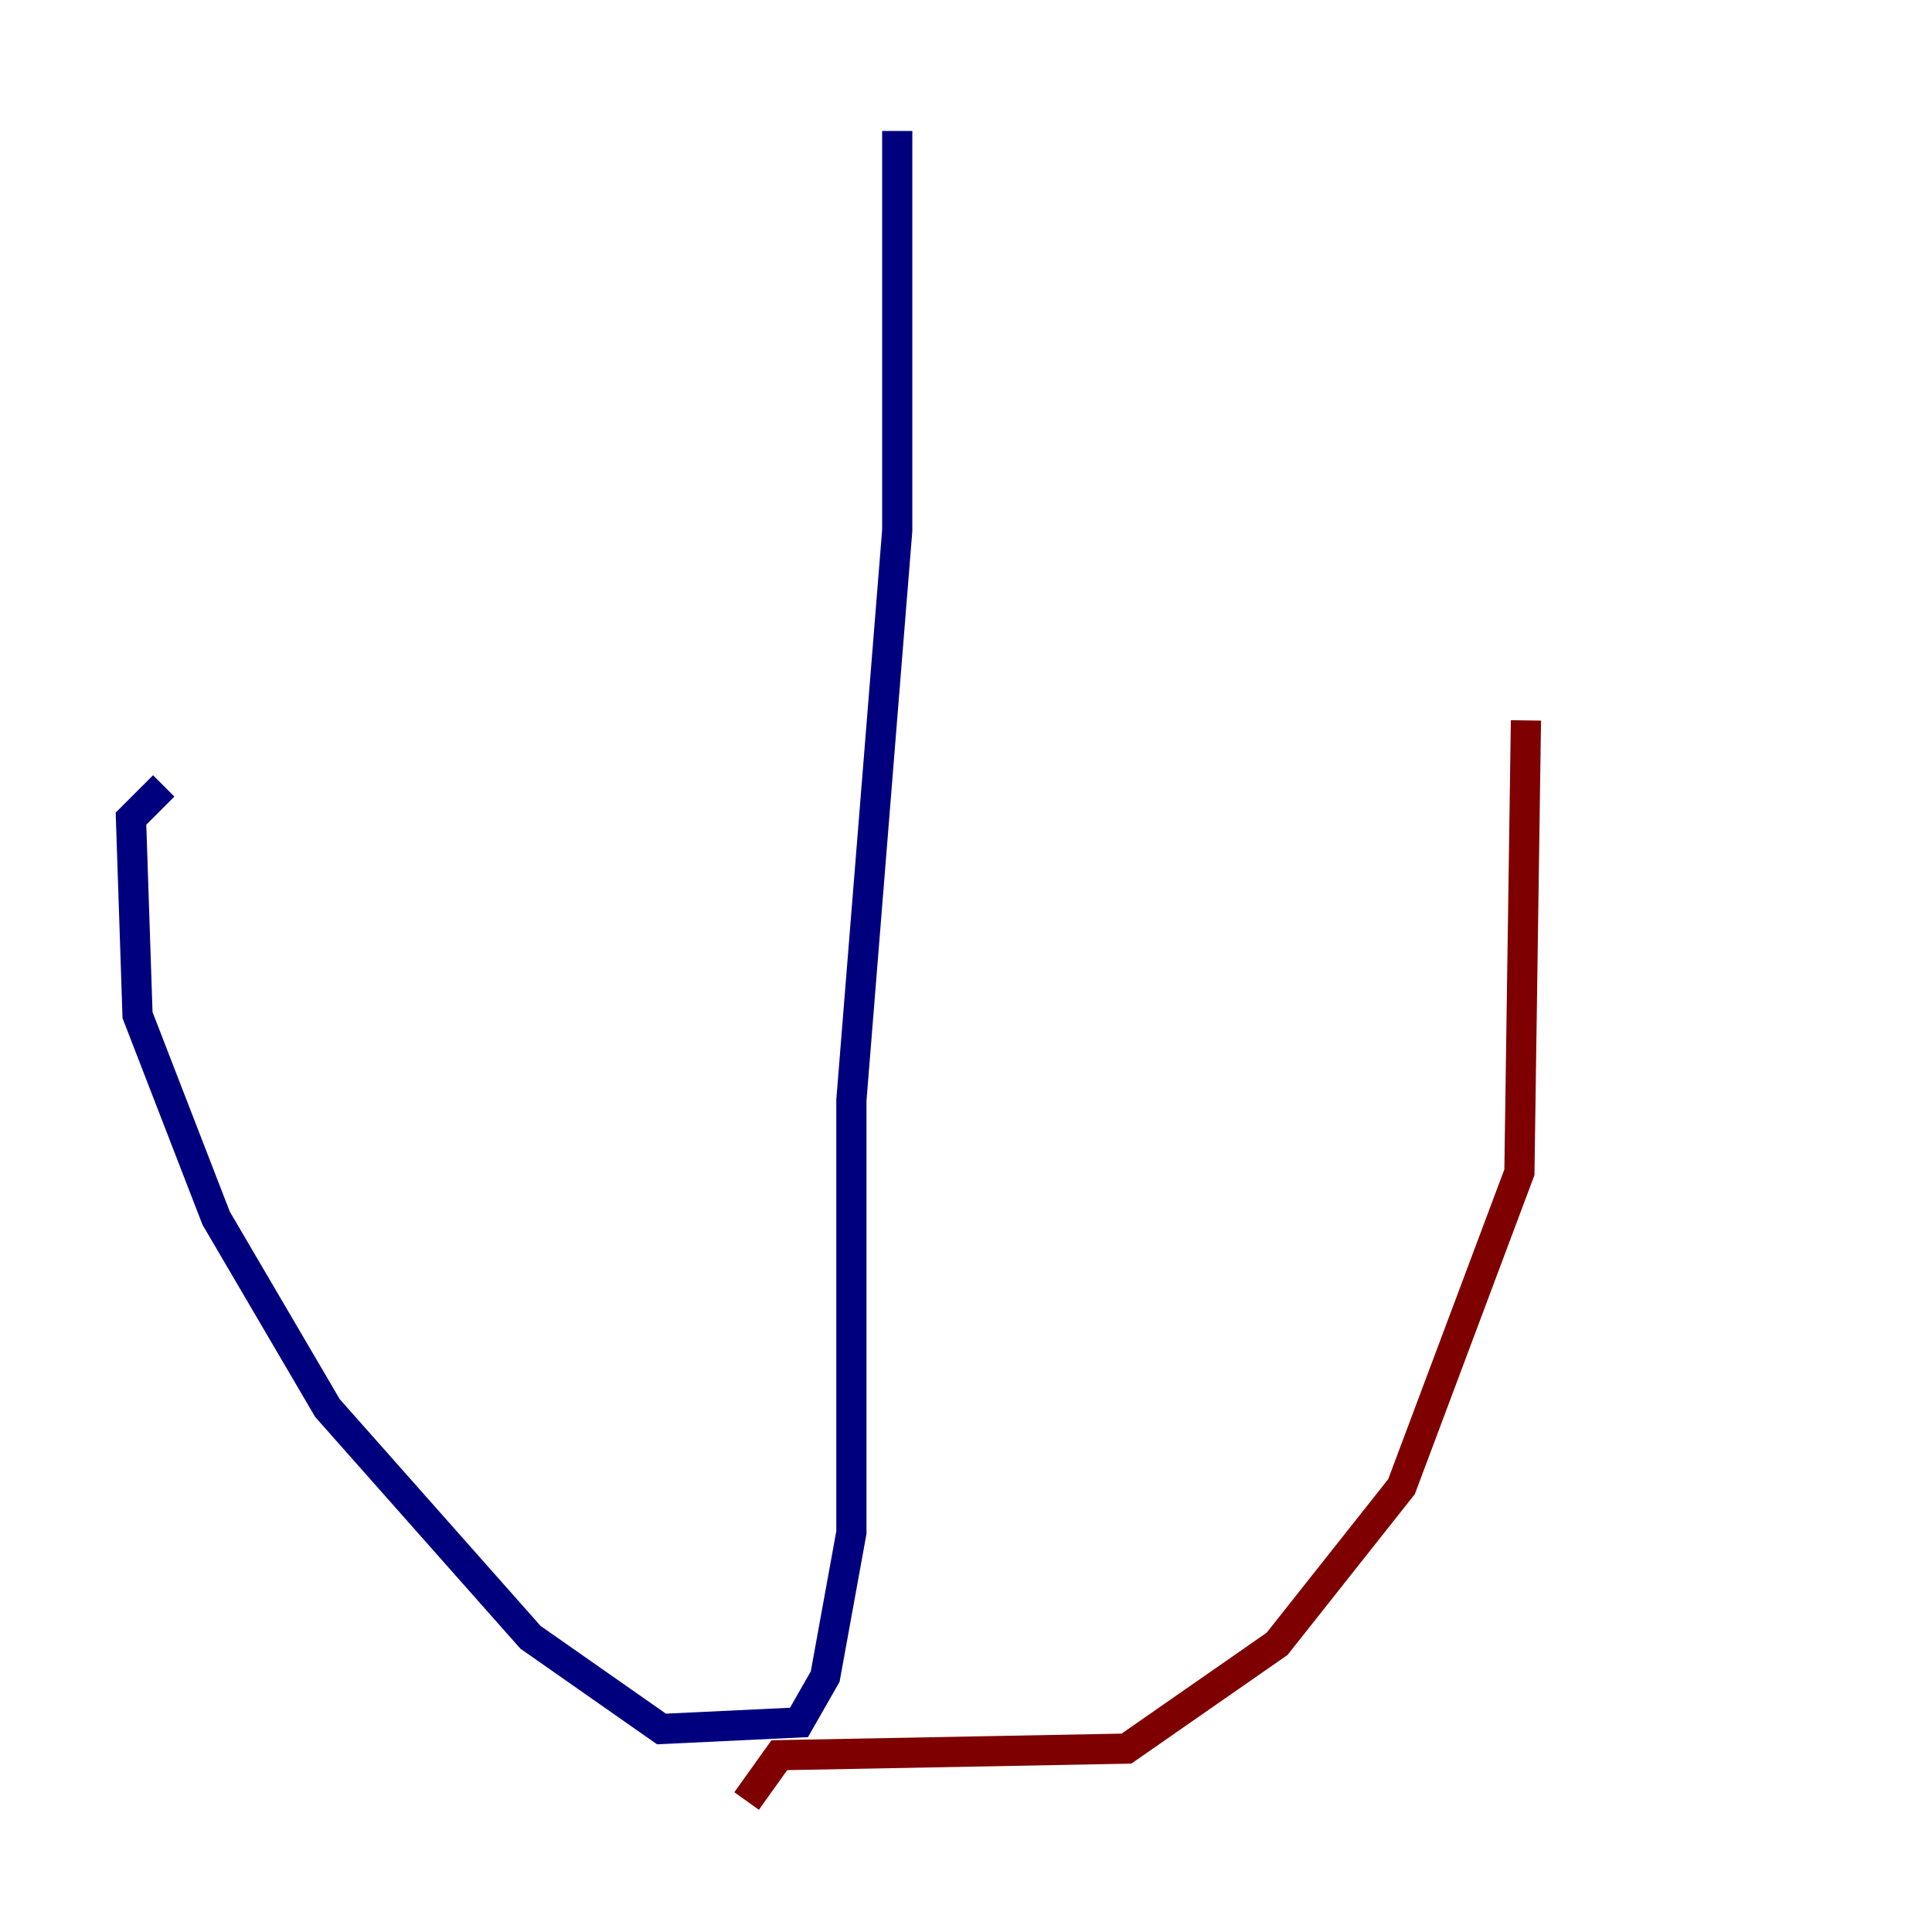 <?xml version="1.0" encoding="utf-8" ?>
<svg baseProfile="tiny" height="128" version="1.2" viewBox="0,0,128,128" width="128" xmlns="http://www.w3.org/2000/svg" xmlns:ev="http://www.w3.org/2001/xml-events" xmlns:xlink="http://www.w3.org/1999/xlink"><defs /><polyline fill="none" points="59.444,8.678 59.444,35.146 56.407,72.895 56.407,101.532 54.671,111.078 52.936,114.115 43.824,114.549 35.146,108.475 21.695,93.288 14.319,80.705 9.112,67.254 8.678,54.237 10.848,52.068" stroke="#00007f" stroke-width="2" /><polyline fill="none" points="49.464,119.322 51.634,116.285 74.63,115.851 84.61,108.909 92.854,98.495 100.664,77.668 101.098,47.729" stroke="#7f0000" stroke-width="2" /></svg>